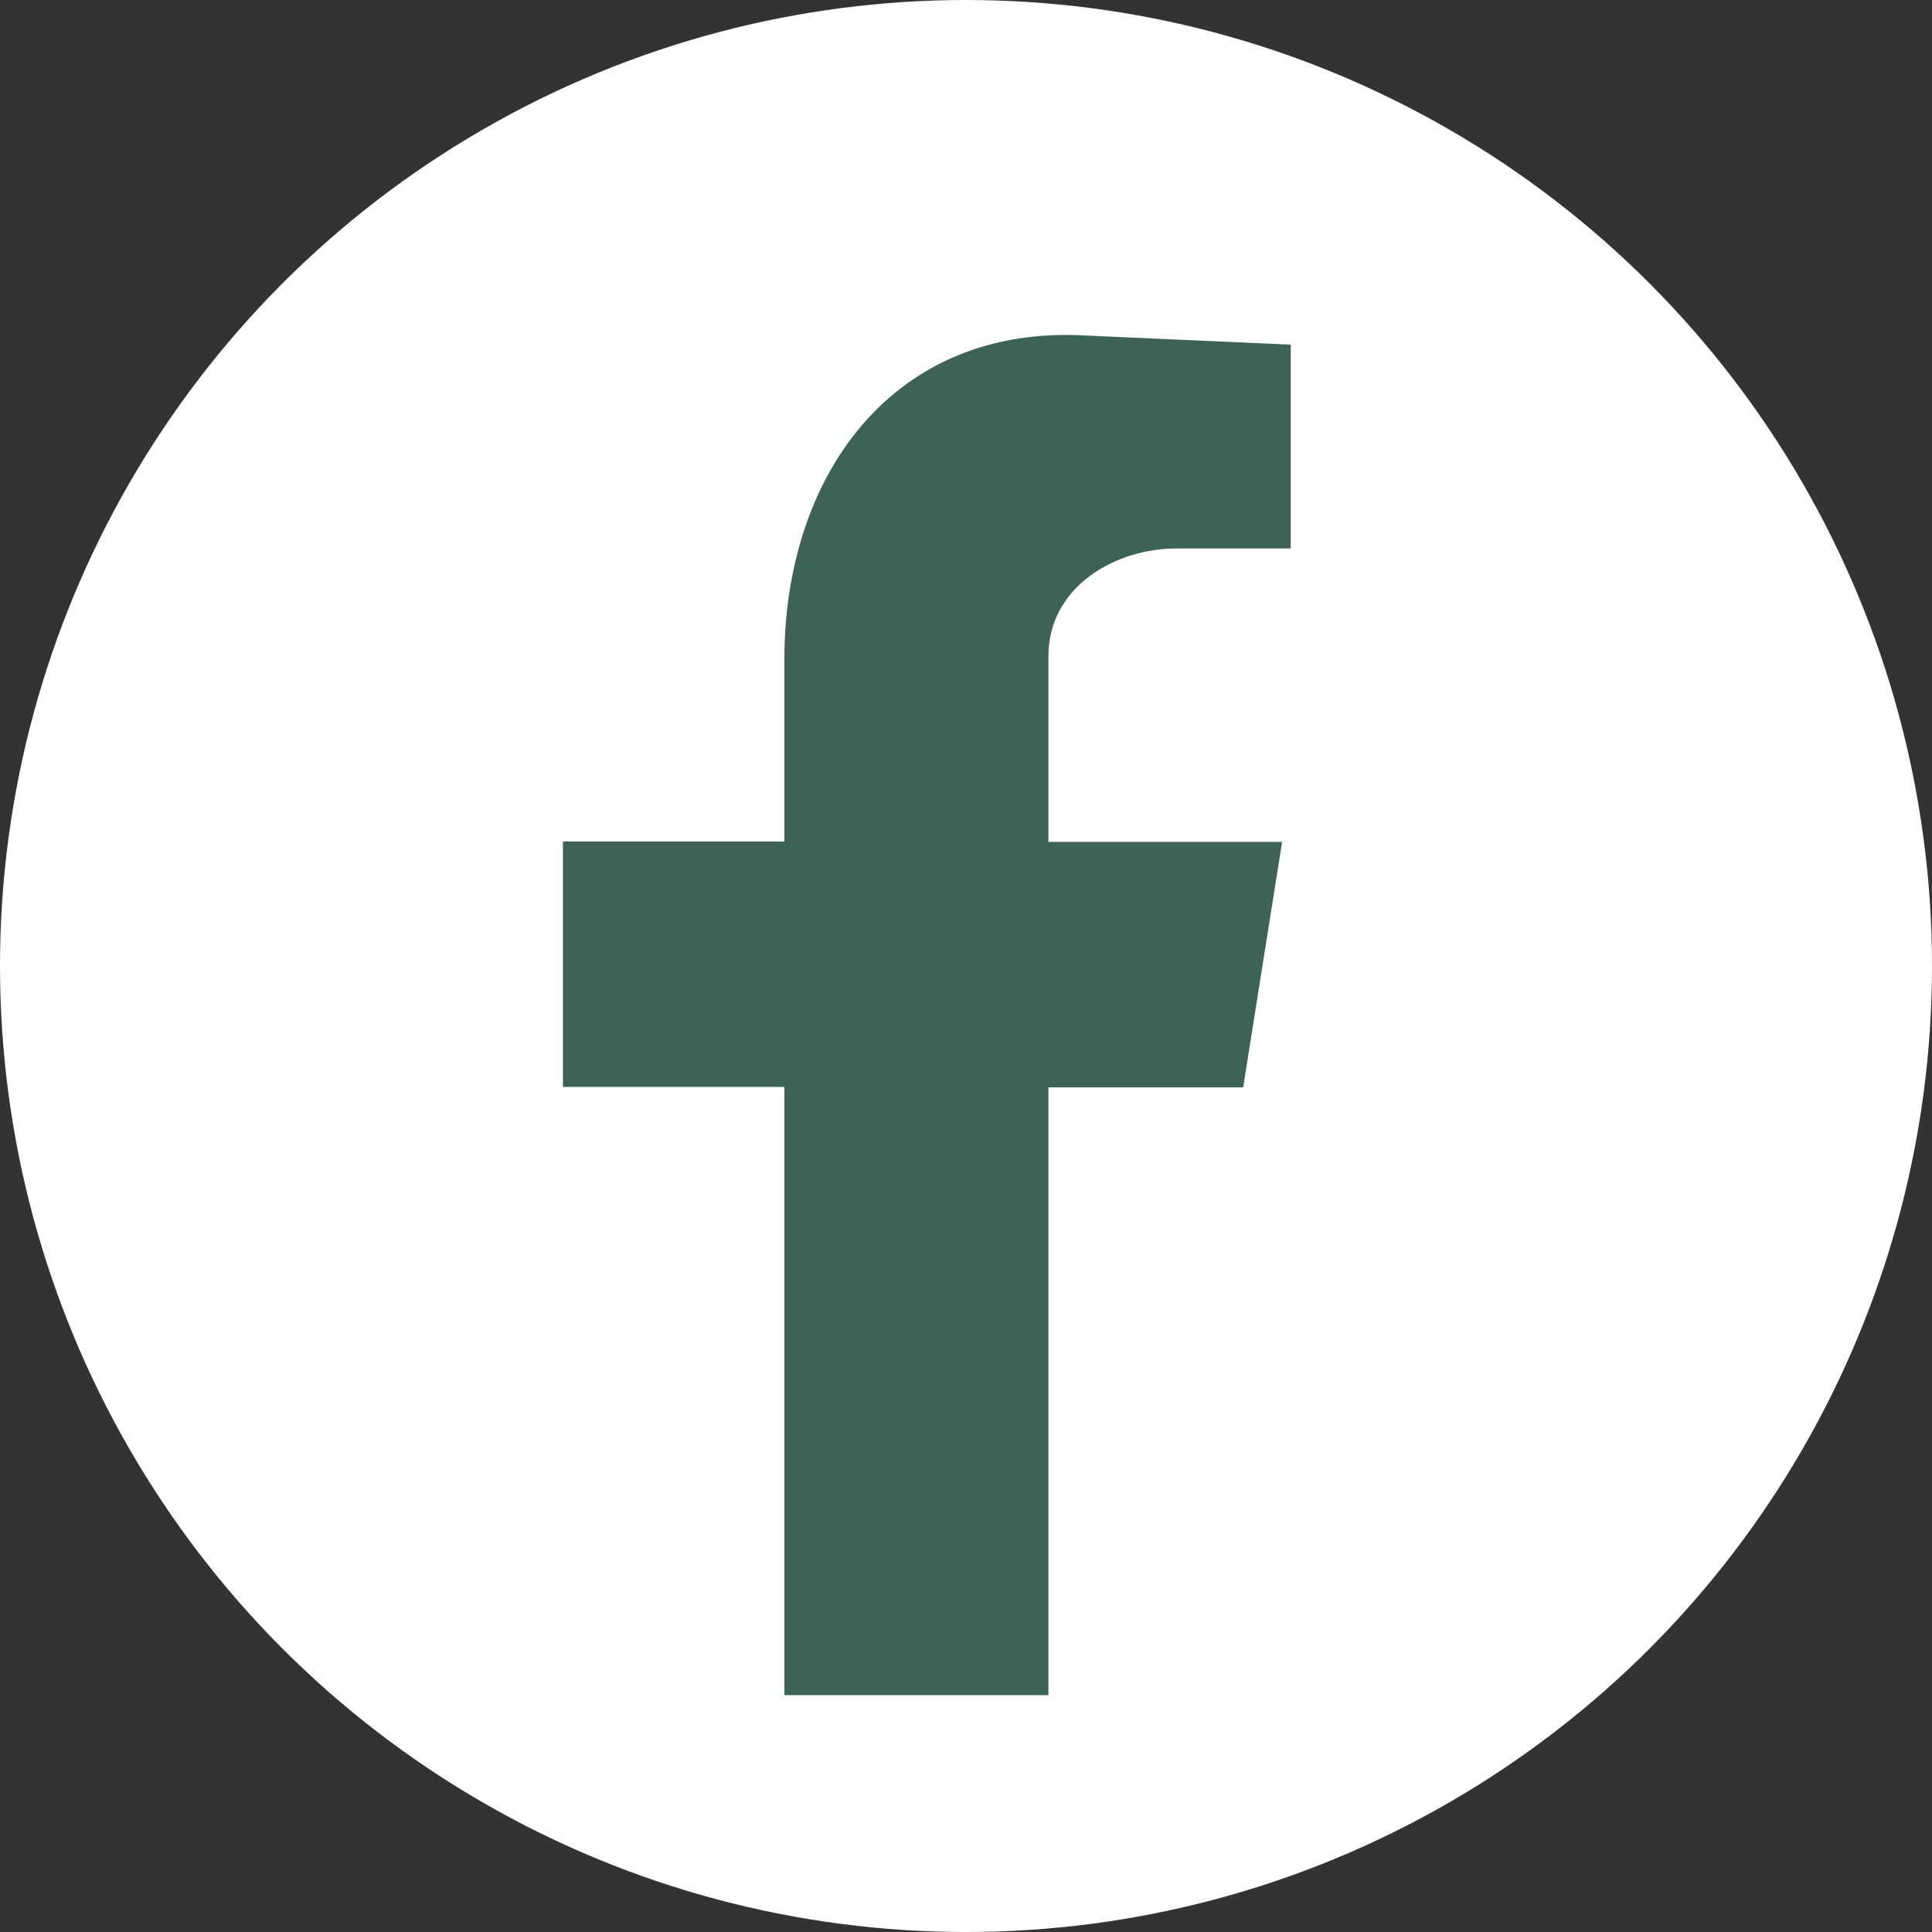 <?xml version="1.0" encoding="UTF-8"?>
<svg id="Calque_1" data-name="Calque 1" xmlns="http://www.w3.org/2000/svg" viewBox="0 0 42.66 42.66">
  <rect x="0" y="0" width="42.66" height="42.66" fill="#333333" stroke="none"/>
  <defs>
    <style>
      .cls-1 {
        fill: #fff;
      }

      .cls-2 {
        fill: #3d6356;
        fill-rule: evenodd;
      }
    </style>
  </defs>
  <circle class="cls-1" cx="21.33" cy="21.33" r="21.33"/>
  <path class="cls-2" d="m17.33,37.43h5.82v-13.42h4.3l.86-5.42h-5.16v-4.1c0-1.52,1.45-2.38,2.84-2.38h2.51v-4.5l-4.5-.2c-4.3-.26-6.68,3.11-6.68,7.14v4.03h-4.89v5.42h4.89v13.42Z"/>
</svg>